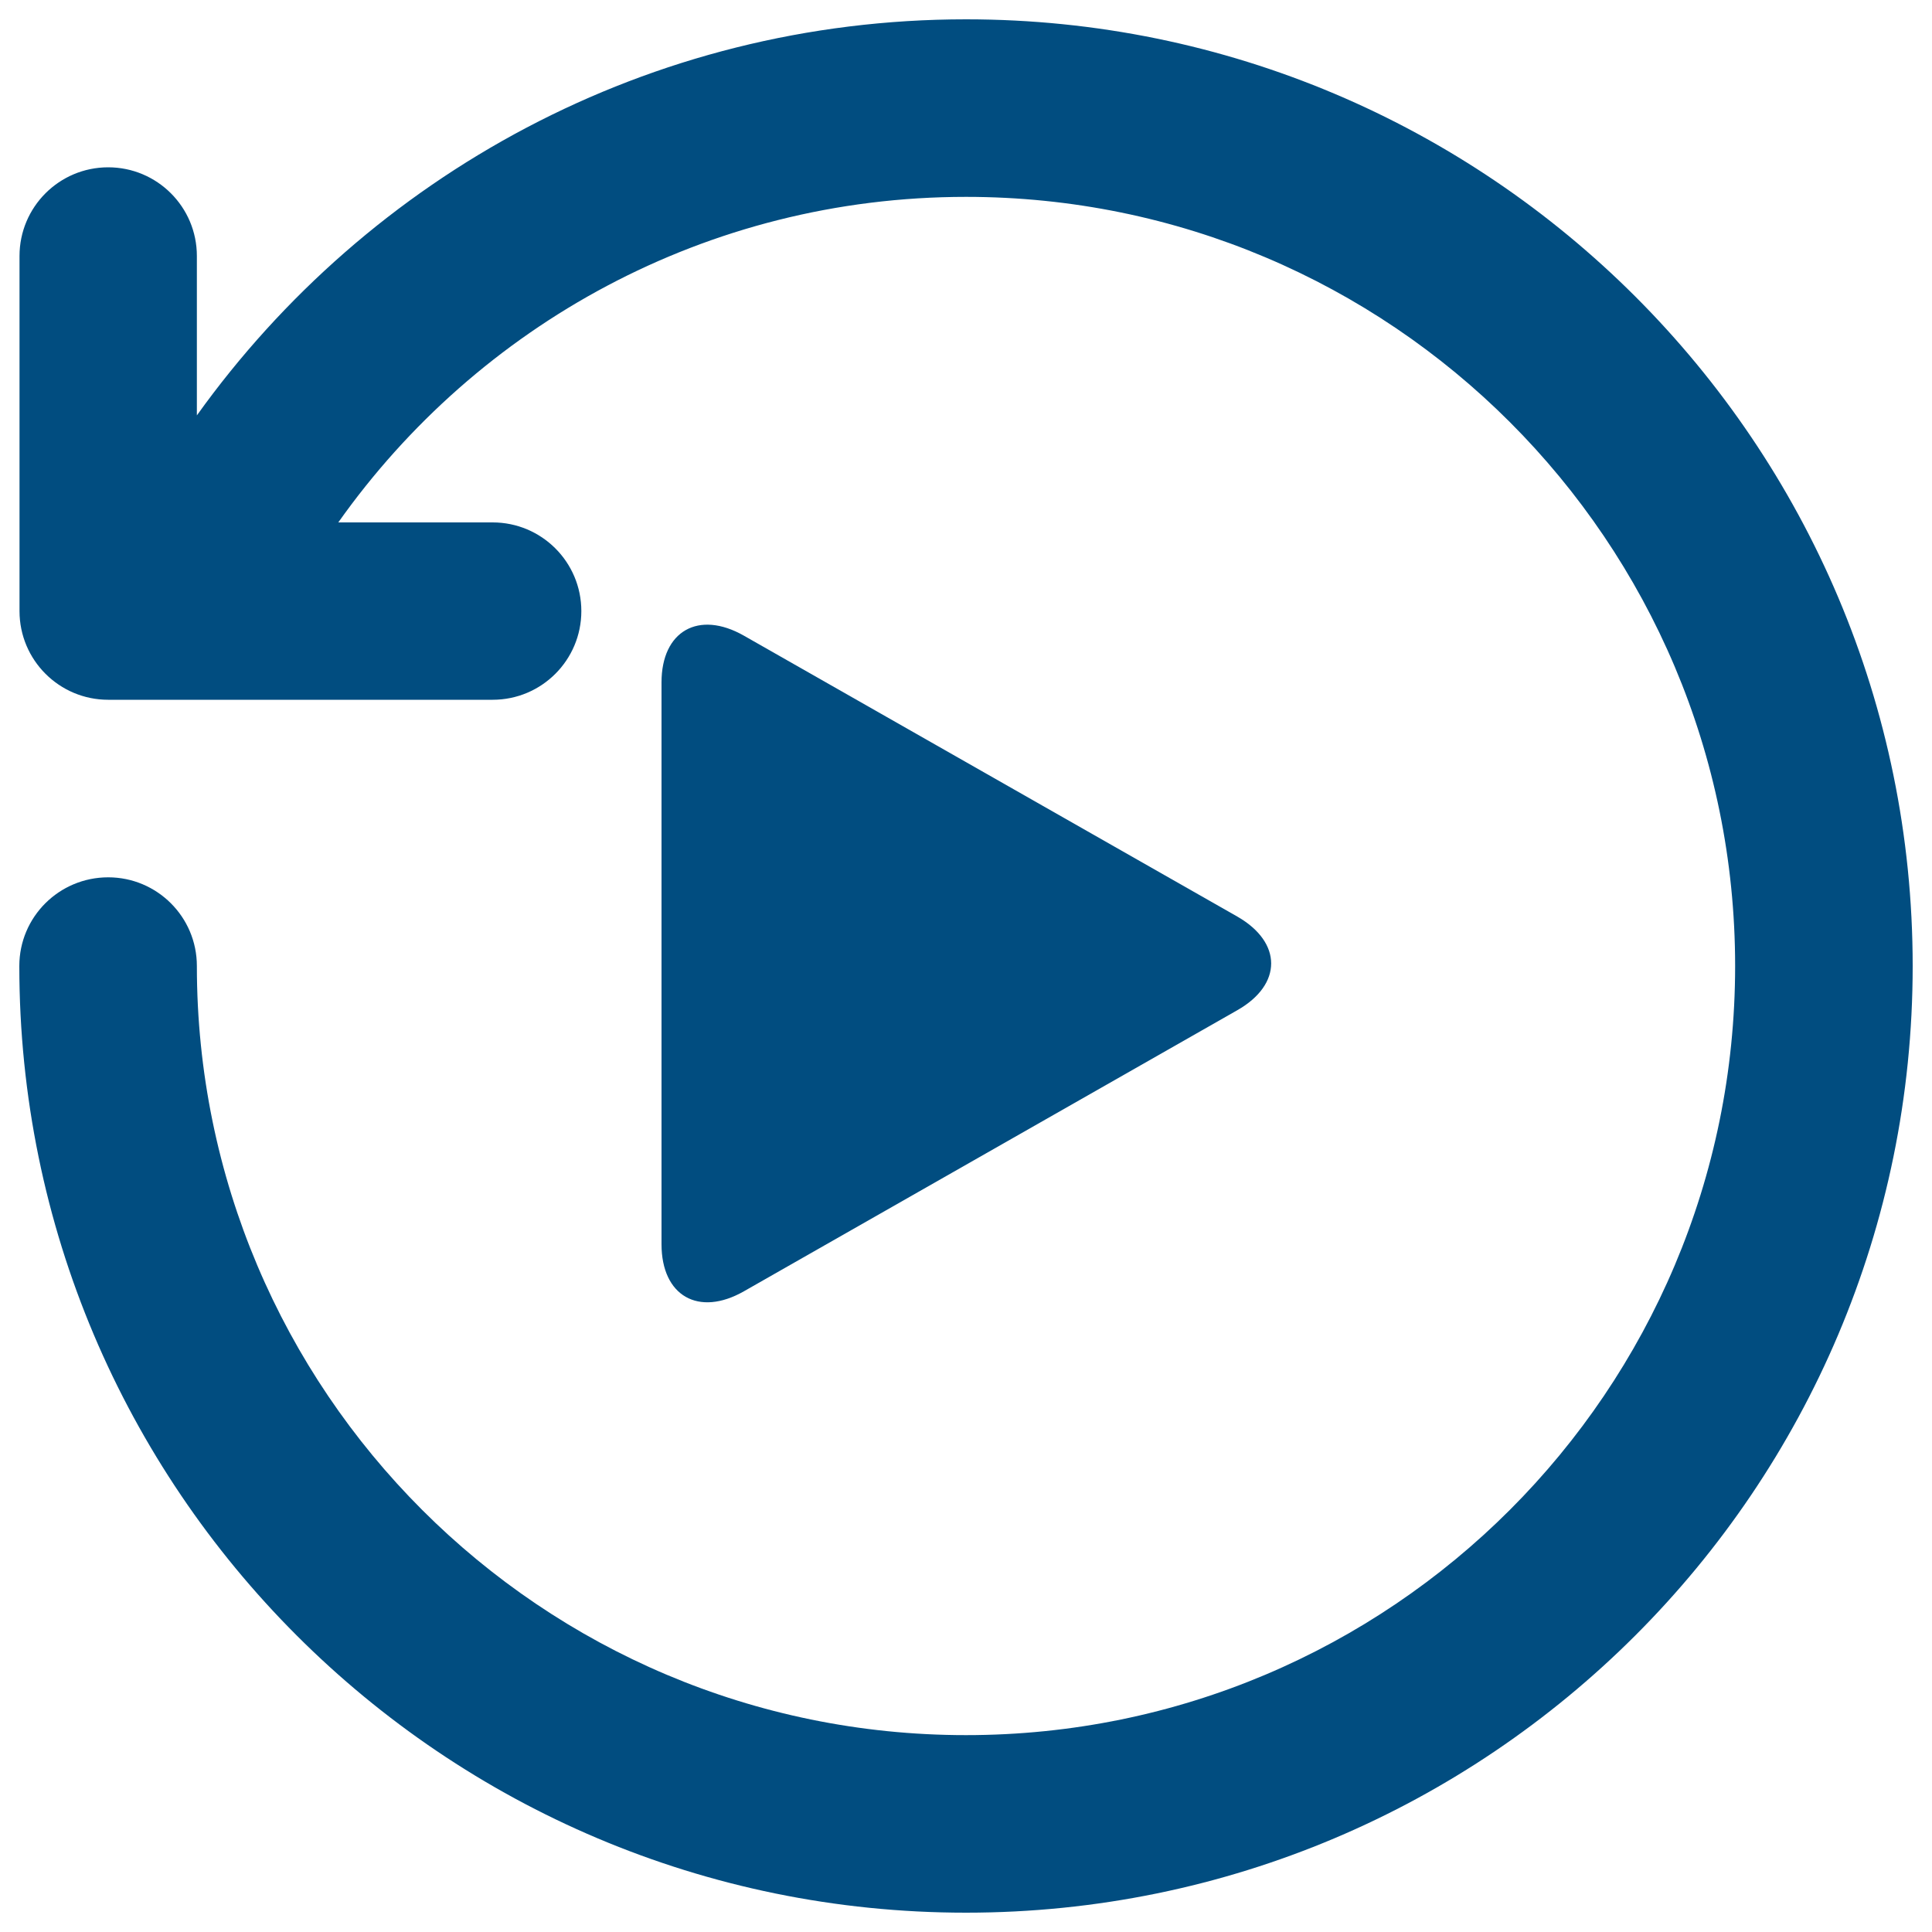 <?xml version="1.0" encoding="utf-8"?>
<!DOCTYPE svg PUBLIC "-//W3C//DTD SVG 1.1//EN" "http://www.w3.org/Graphics/SVG/1.1/DTD/svg11.dtd">
<svg version="1.1" xmlns="http://www.w3.org/2000/svg" xmlns:xlink="http://www.w3.org/1999/xlink" x="0px" y="0px" viewBox="0 0 1000 1000" enable-background="new 0 0 1000 1000" xml:space="preserve">
<g><path d="M500,10c-164.2,0-309.3,81-398.1,205v-82.5c0-25.4-20.6-45.9-45.9-45.9c-25.4,0-45.9,20.6-45.9,45.9v183.8c0,25.4,20.6,45.9,45.9,45.9H255c25.4,0,45.9-20.6,45.9-45.9c0-25.4-20.6-45.9-45.9-45.9h-79.9C247.2,168.5,365.7,101.9,500,101.9c219.9,0,398.1,178.2,398.1,398.1c0,219.9-178.2,398.1-398.1,398.1c-219.9,0-398.1-178.2-398.1-398.1c0-25.4-20.6-45.9-45.9-45.9C30.6,454.1,10,474.6,10,500c0,270.6,219.4,490,490,490c270.6,0,490-219.4,490-490C990,229.4,770.6,10,500,10z" fill="#014D80"/><path d="M385,668.4l255.4-145.5c23.4-13.3,23.4-35.1,0-48.5L385,329c-23.4-13.3-42.6-2.4-42.6,24.2V644C342.4,670.8,361.6,681.7,385,668.4z" fill="#014D80"/></g>
</svg>